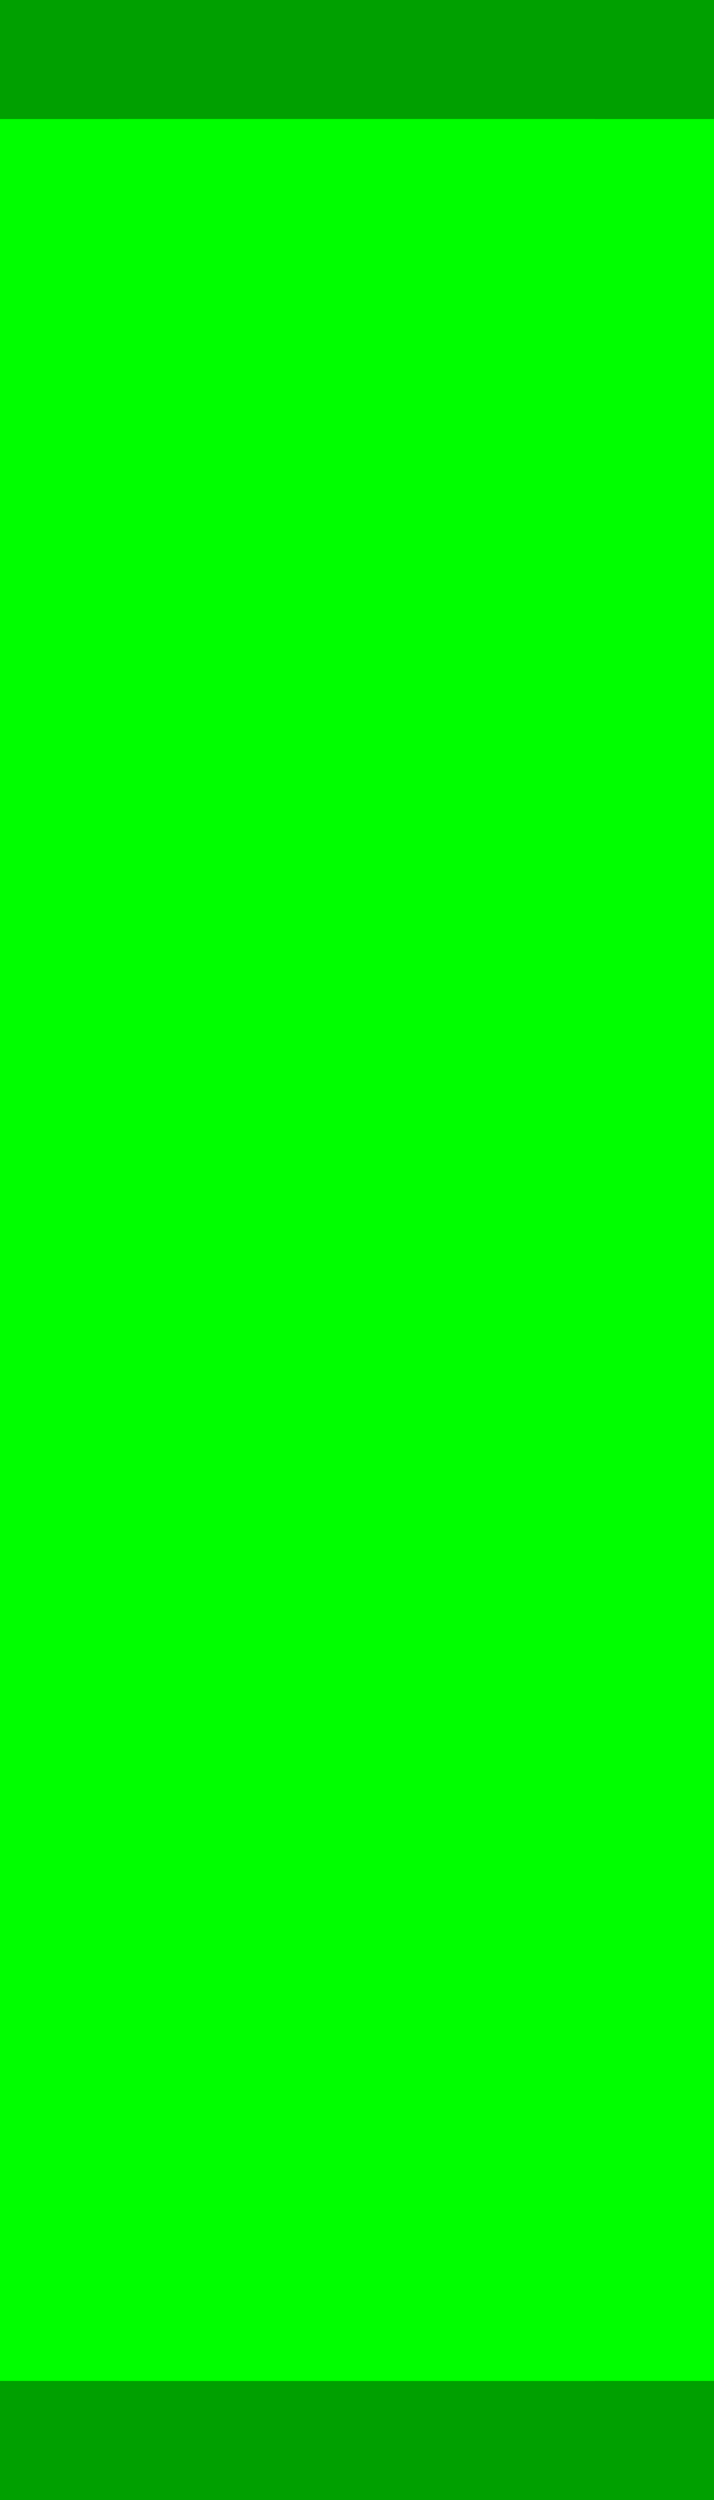 <?xml version="1.0" encoding="UTF-8" standalone="no"?>
<!-- Created with Inkscape (http://www.inkscape.org/) -->

<svg
   xmlns:dc="http://purl.org/dc/elements/1.1/"
   xmlns:cc="http://creativecommons.org/ns#"
   xmlns:rdf="http://www.w3.org/1999/02/22-rdf-syntax-ns#"
   xmlns:svg="http://www.w3.org/2000/svg"
   xmlns="http://www.w3.org/2000/svg"
   version="1.1"
   width="12"
   height="42"
   id="svg2">
  <defs
     id="defs10" />
  <path
     d="M 1,1 11,1 11,41 1,41 z"
     id="path6"
     style="fill:#00ff00;fill-opacity:1;stroke:#00a000;stroke-width:2;stroke-linecap:round;stroke-opacity:1" />
  <rect
     width="12"
     height="38"
     x="0"
     y="2"
     id="rect3027"
     style="fill:#00ff00;fill-opacity:1;fill-rule:nonzero;stroke:none" />
</svg>
